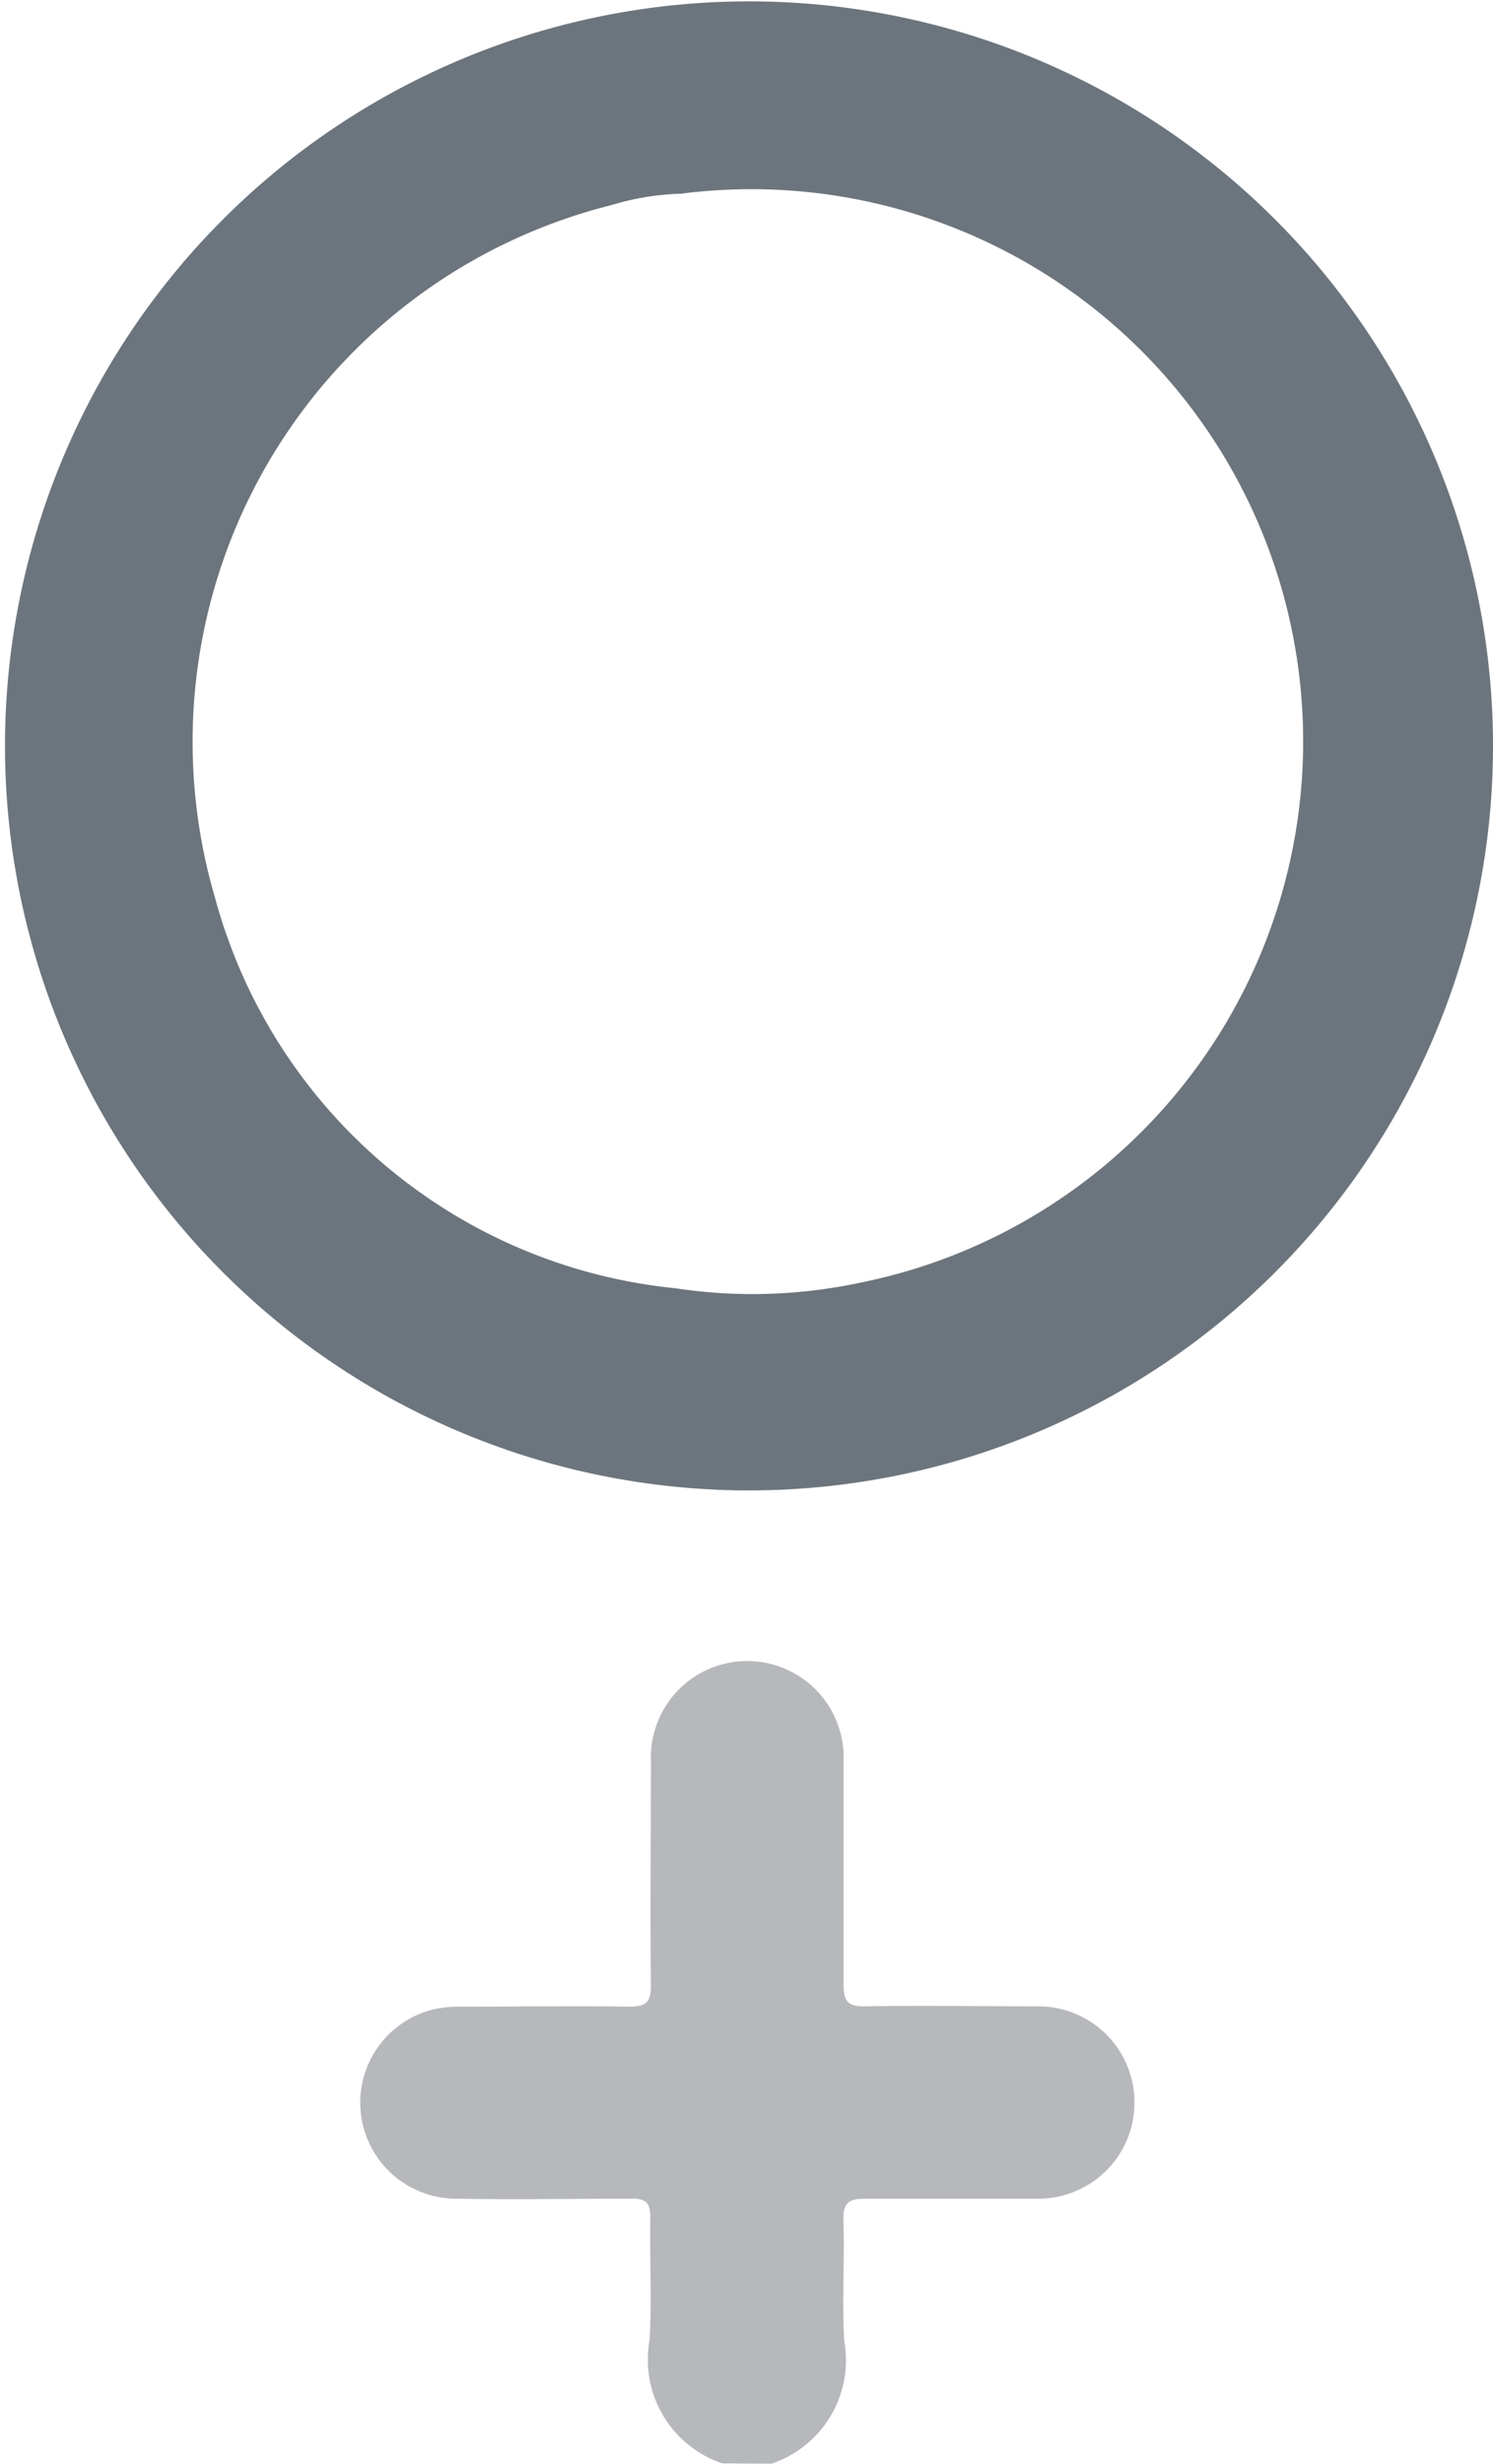 <svg xmlns="http://www.w3.org/2000/svg" width="9.849" height="16.243" viewBox="0 0 9.849 16.243">
  <g id="woman" transform="translate(-6.747 -0.074)">
    <path id="Path_5476" data-name="Path 5476" d="M134.34,264.256a.721.721,0,0,1-.48-.812c.016-.269,0-.539.005-.808,0-.1-.03-.126-.126-.125-.386,0-.773.007-1.16,0a.633.633,0,0,1-.14-1.249.8.8,0,0,1,.189-.017c.365,0,.731-.005,1.1,0,.113,0,.142-.034.141-.143-.006-.491,0-.983,0-1.474a.636.636,0,1,1,1.271,0V261.1c0,.11.028.145.142.143.381-.007.762,0,1.143,0a.634.634,0,1,1,0,1.268h-1.143c-.111,0-.146.029-.143.142.008.264-.01.529.005.793a.72.72,0,0,1-.48.812Z" transform="translate(-122.828 -247.943)" fill="#b6b8bb"/>
    <path id="Path_5477" data-name="Path 5477" d="M80.706,10.719A4.908,4.908,0,1,1,84.184,9.29a4.91,4.91,0,0,1-3.478,1.429Zm-.444-8.548a1.769,1.769,0,0,0-.451.076A3.647,3.647,0,0,0,77.2,6.814a3.506,3.506,0,0,0,3.034,2.572,3.4,3.4,0,0,0,1.215-.035,3.64,3.64,0,0,0-1.184-7.179Z" transform="translate(-69.034 -0.82)" fill="#6c757d"/>
  </g>
</svg>
